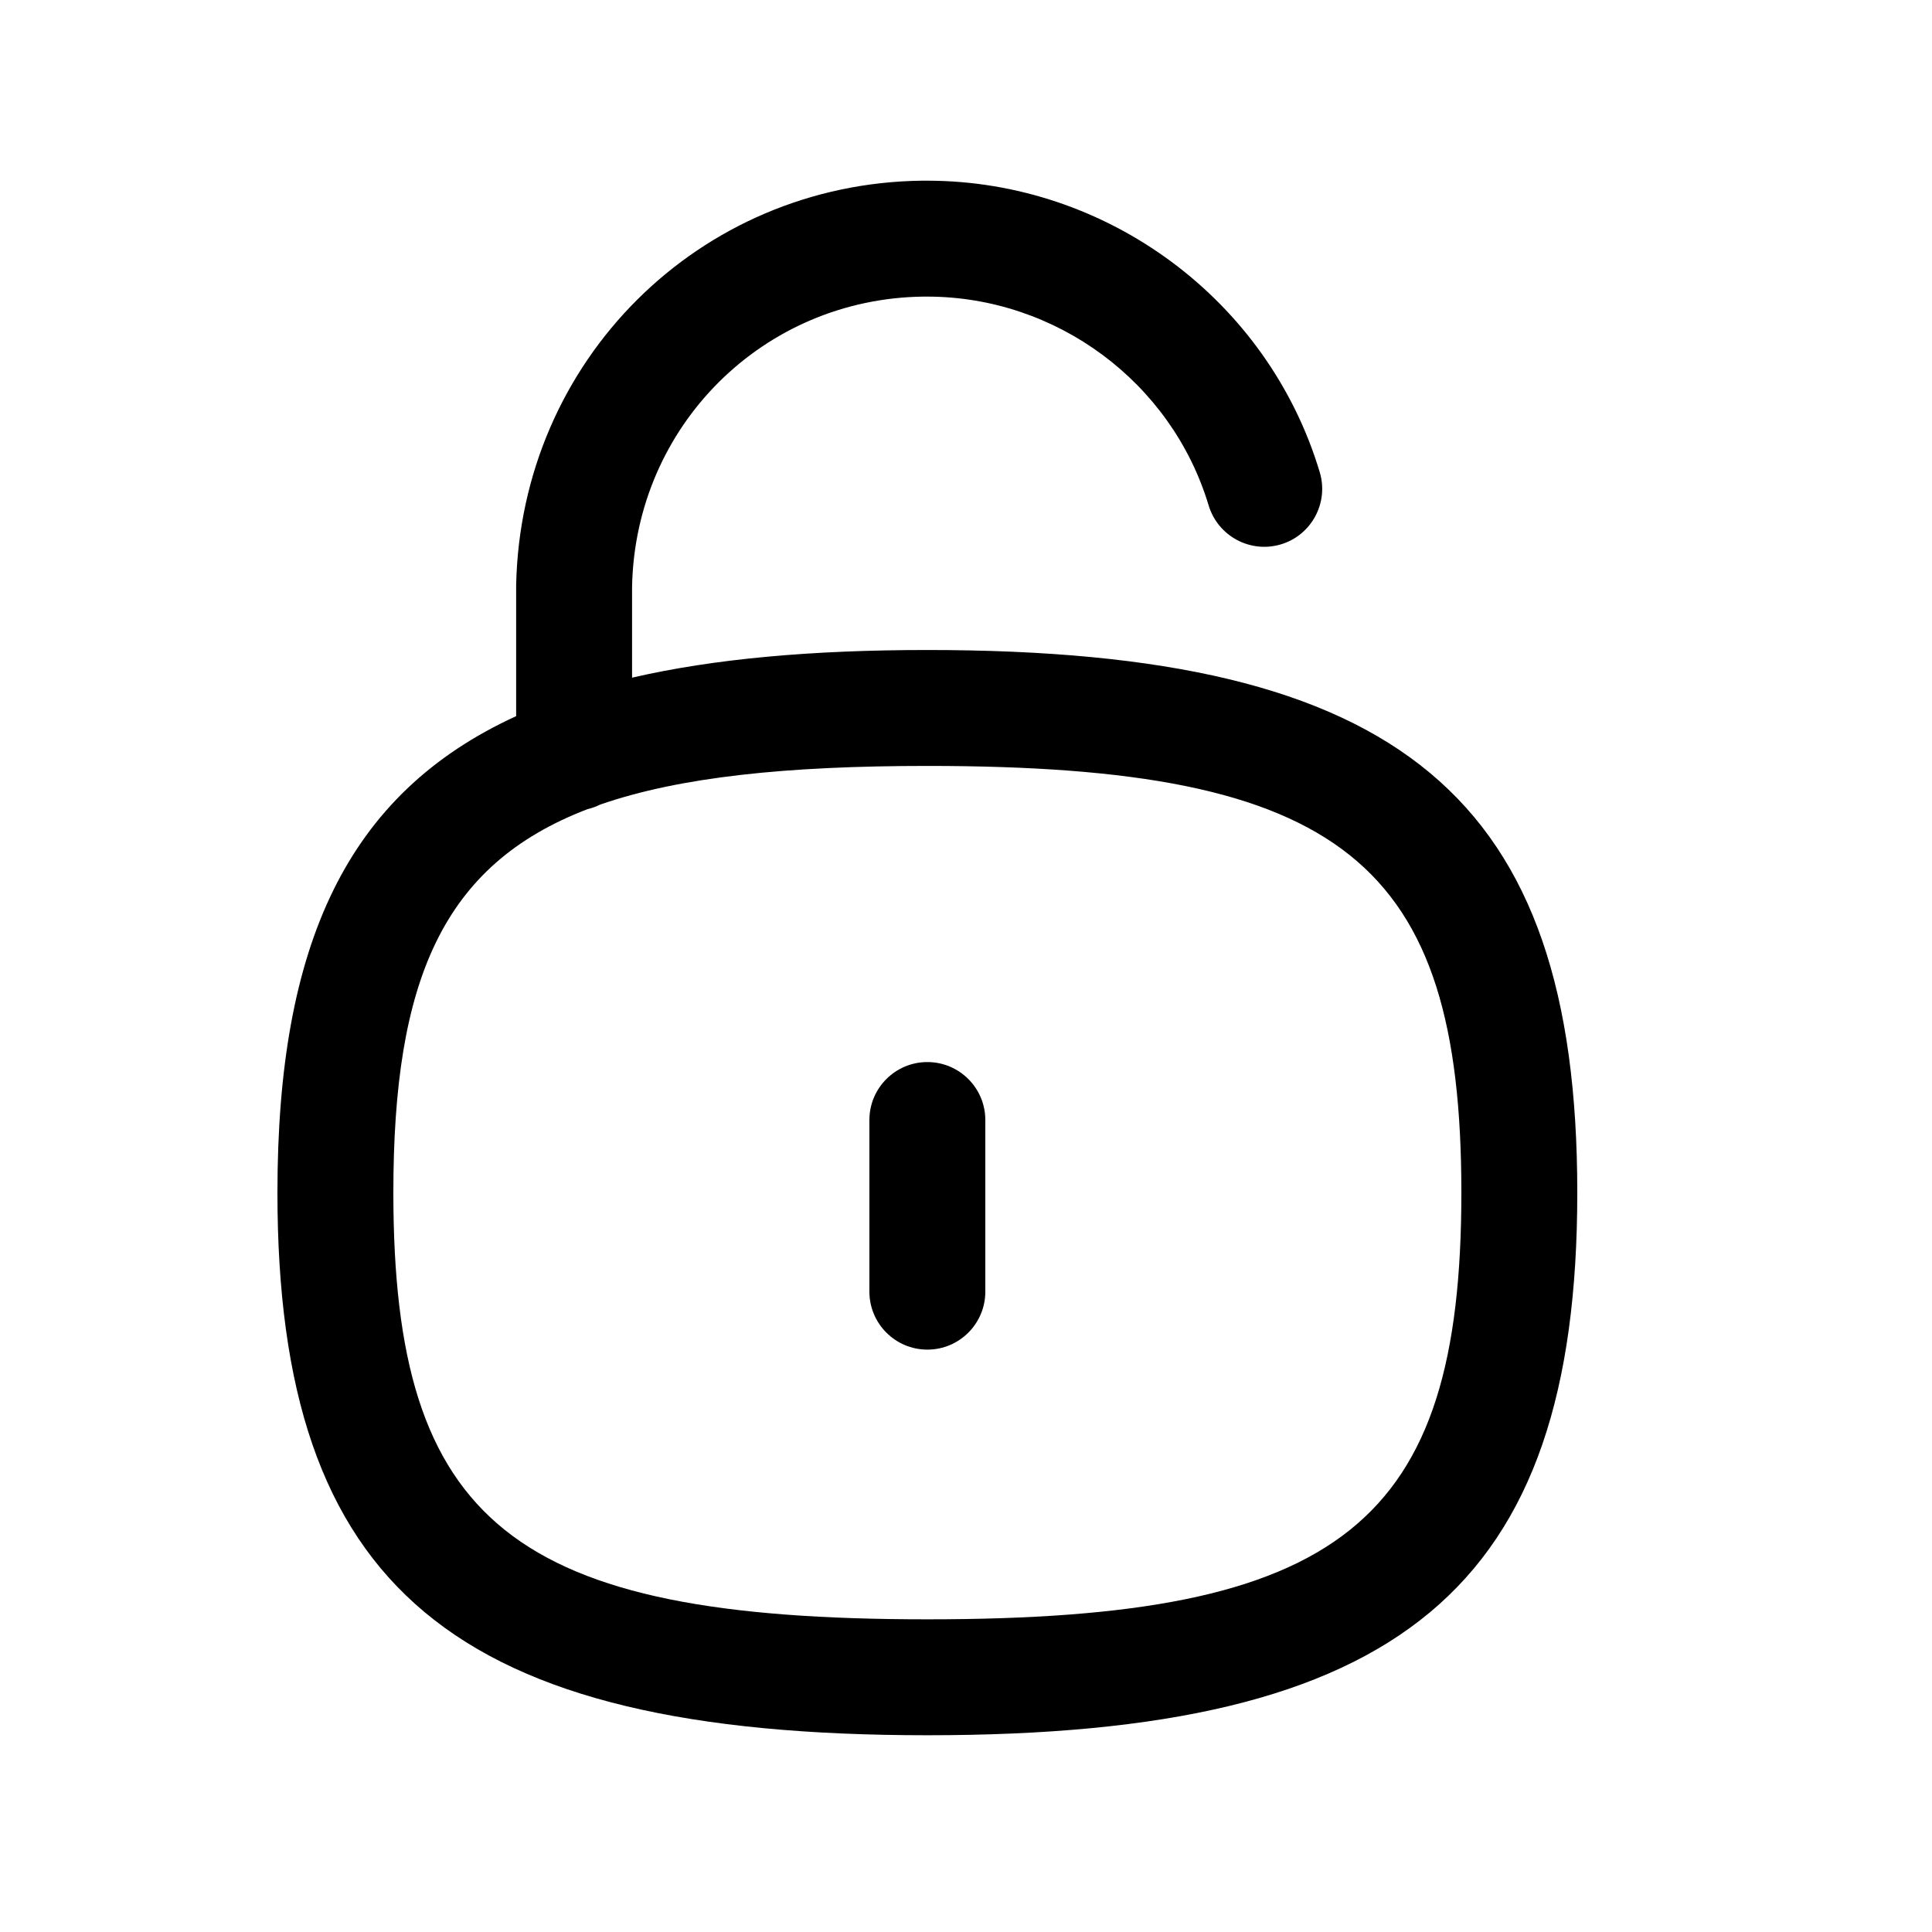 <svg width="25" height="25" viewBox="0 0 25 25" fill="none" xmlns="http://www.w3.org/2000/svg">
<path d="M12 17.464C11.586 17.464 11.25 17.128 11.25 16.714V14.493C11.25 14.079 11.586 13.743 12 13.743C12.414 13.743 12.75 14.079 12.75 14.493V16.714C12.75 17.128 12.414 17.464 12 17.464Z" fill="black"/>
<path fill-rule="evenodd" clip-rule="evenodd" d="M8.179 8.769V7.588C8.222 5.511 9.877 3.863 11.949 3.838H11.996C13.666 3.838 15.16 4.943 15.64 6.541C15.76 6.936 16.176 7.163 16.575 7.044C16.971 6.925 17.197 6.506 17.077 6.109C16.408 3.88 14.325 2.338 11.996 2.338H11.93C9.045 2.373 6.739 4.666 6.679 7.572V9.267C4.49 10.269 3.59 12.216 3.59 15.432C3.59 20.551 5.869 22.454 12 22.454C18.131 22.454 20.41 20.551 20.41 15.432C20.41 10.313 18.131 8.411 12 8.411C10.505 8.411 9.239 8.524 8.179 8.769ZM7.601 10.471C7.66 10.457 7.715 10.437 7.767 10.411C8.797 10.054 10.179 9.911 12 9.911C17.36 9.911 18.91 11.149 18.91 15.432C18.91 19.716 17.36 20.954 12 20.954C6.64 20.954 5.09 19.716 5.09 15.432C5.09 12.684 5.728 11.189 7.601 10.471Z" fill="black"/>
</svg>